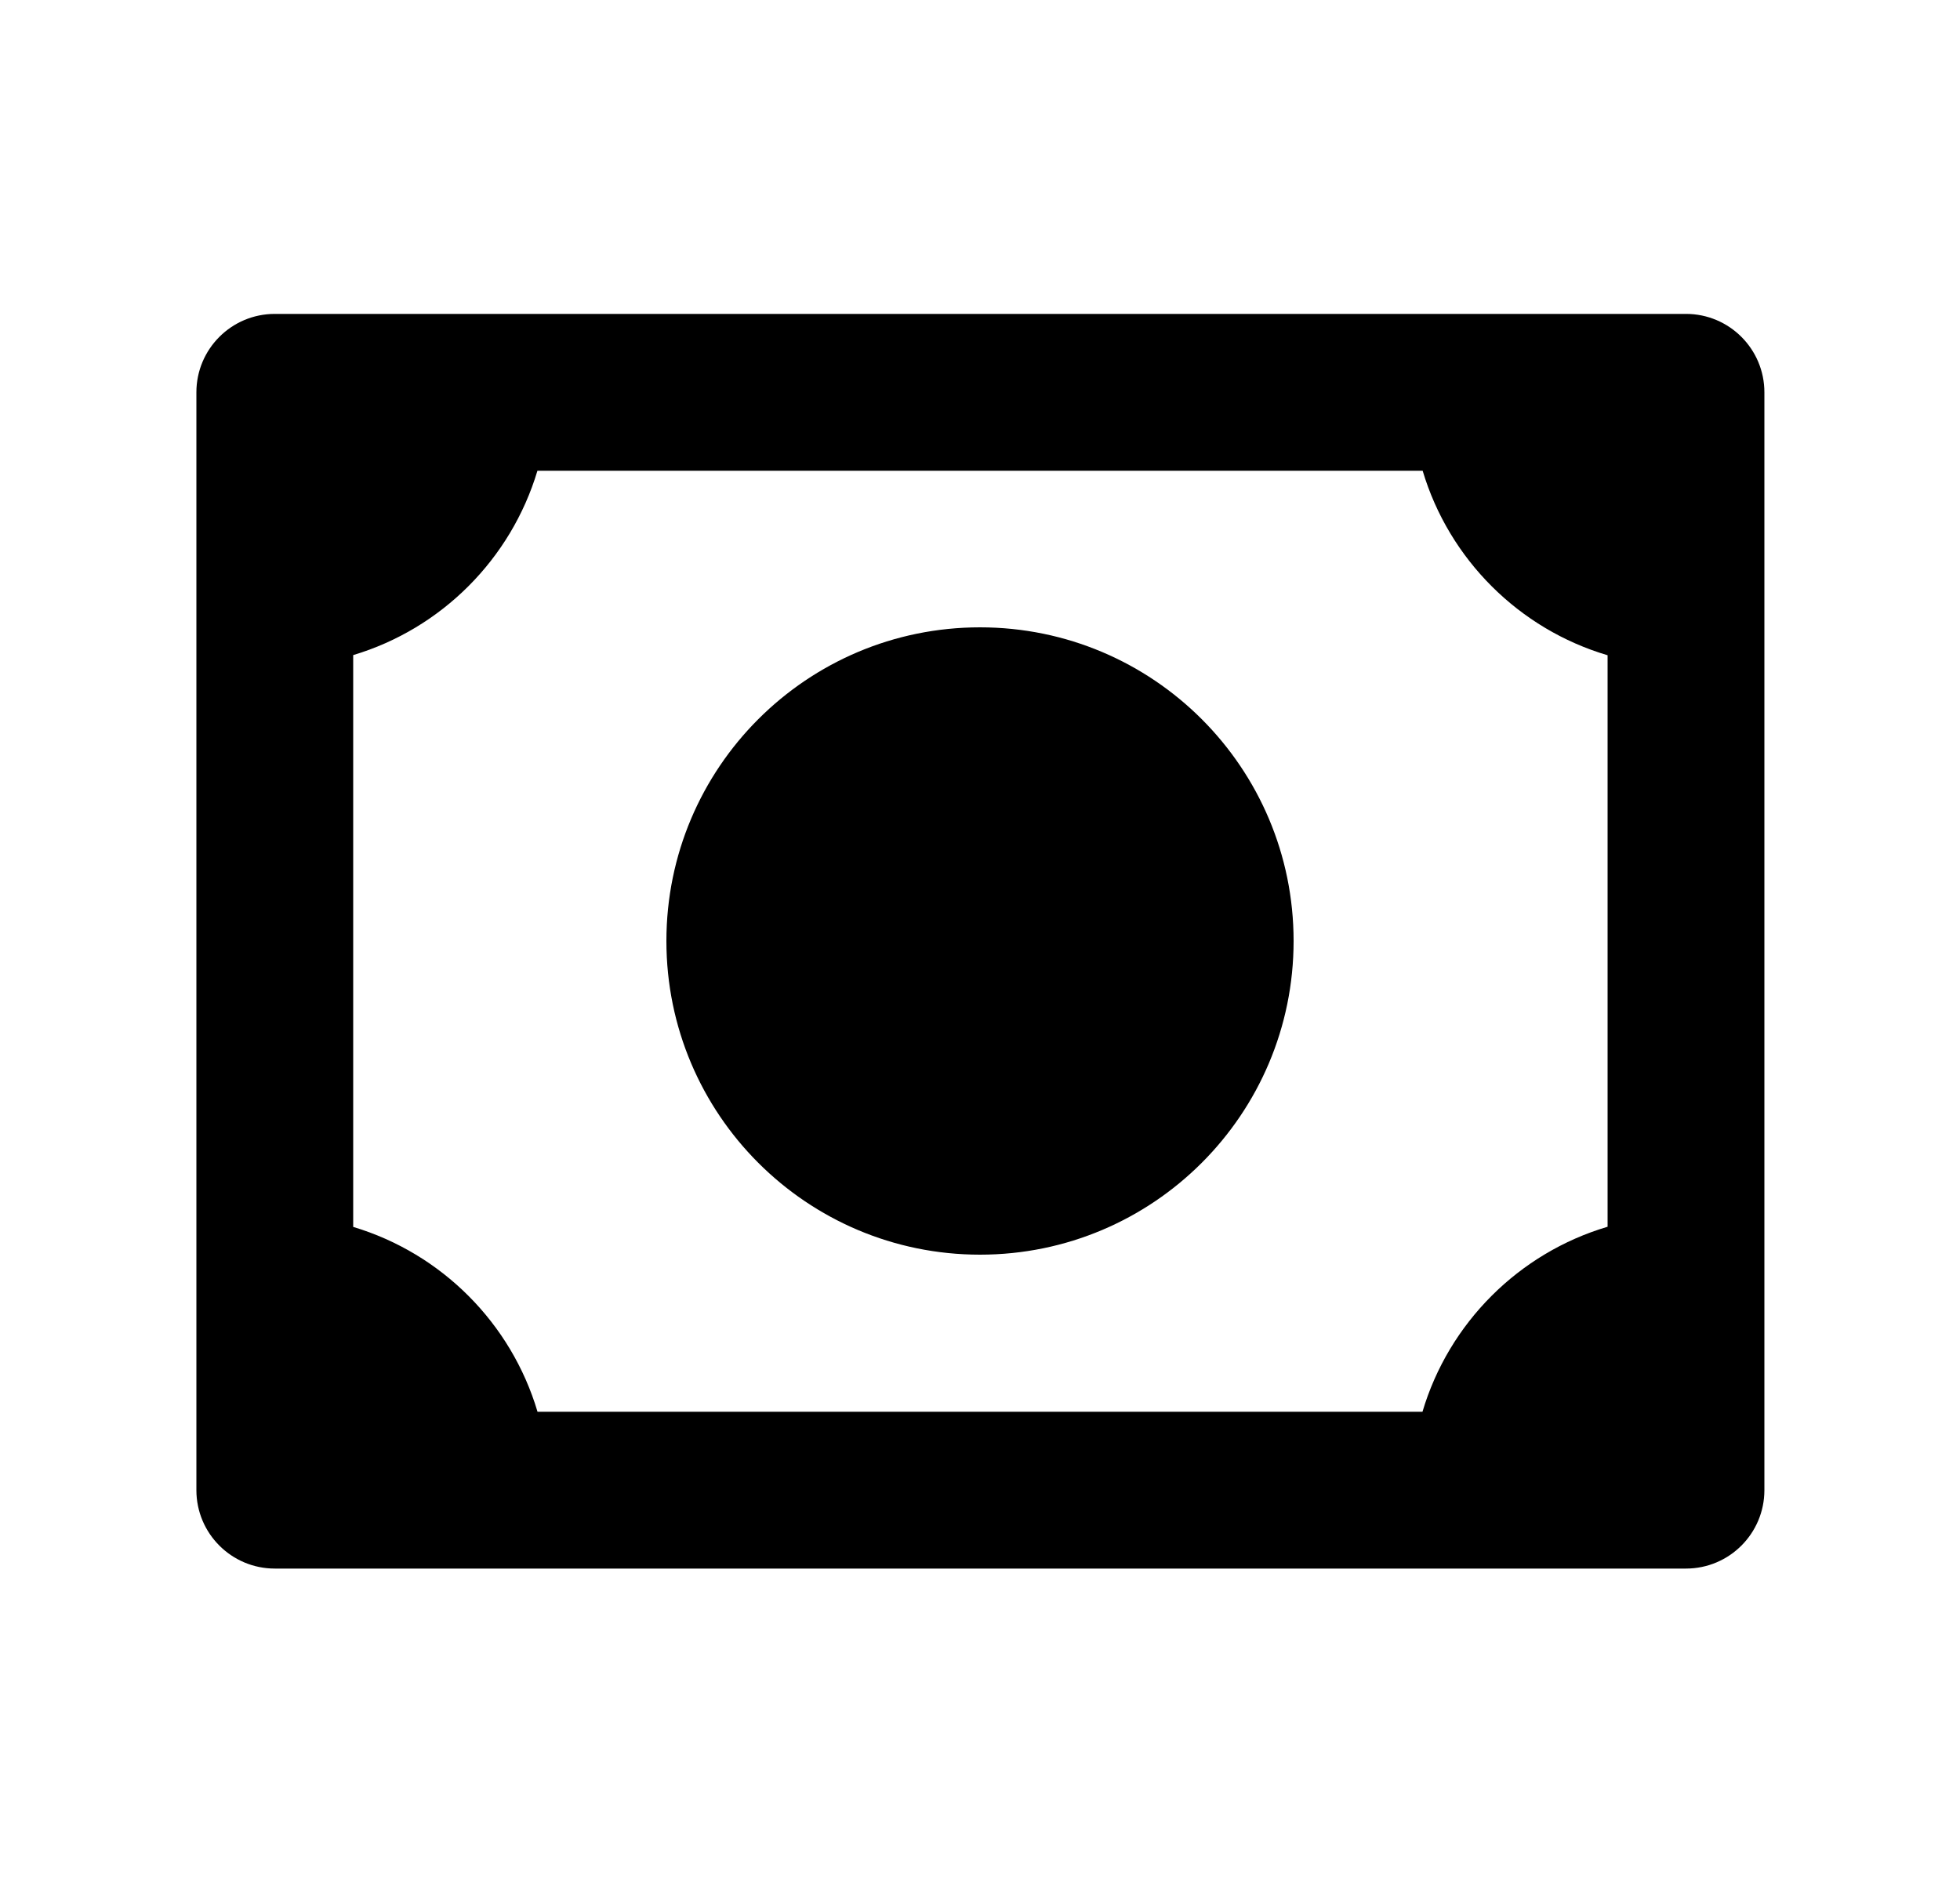<svg width="25" height="24" viewBox="0 0 25 24" fill="none" xmlns="http://www.w3.org/2000/svg">
<path d="M12.5 16C14.71 16 16.5 14.209 16.5 12C16.5 9.791 14.71 8 12.5 8C10.291 8 8.5 9.791 8.5 12C8.5 14.209 10.291 16 12.5 16ZM21.505 4.003H3.505C2.953 4.003 2.505 4.451 2.505 5.003V19.003C2.505 19.555 2.953 20.003 3.505 20.003H21.505C22.057 20.003 22.505 19.555 22.505 19.003V5.003C22.505 4.451 22.057 4.003 21.505 4.003ZM4.505 15.646V8.354C5.631 8.017 6.518 7.129 6.855 6.003H18.146C18.483 7.132 19.375 8.022 20.505 8.356V15.644C19.373 15.979 18.48 16.871 18.144 18.003H6.856C6.521 16.874 5.633 15.984 4.505 15.646Z" fill="black"/>
</svg>
